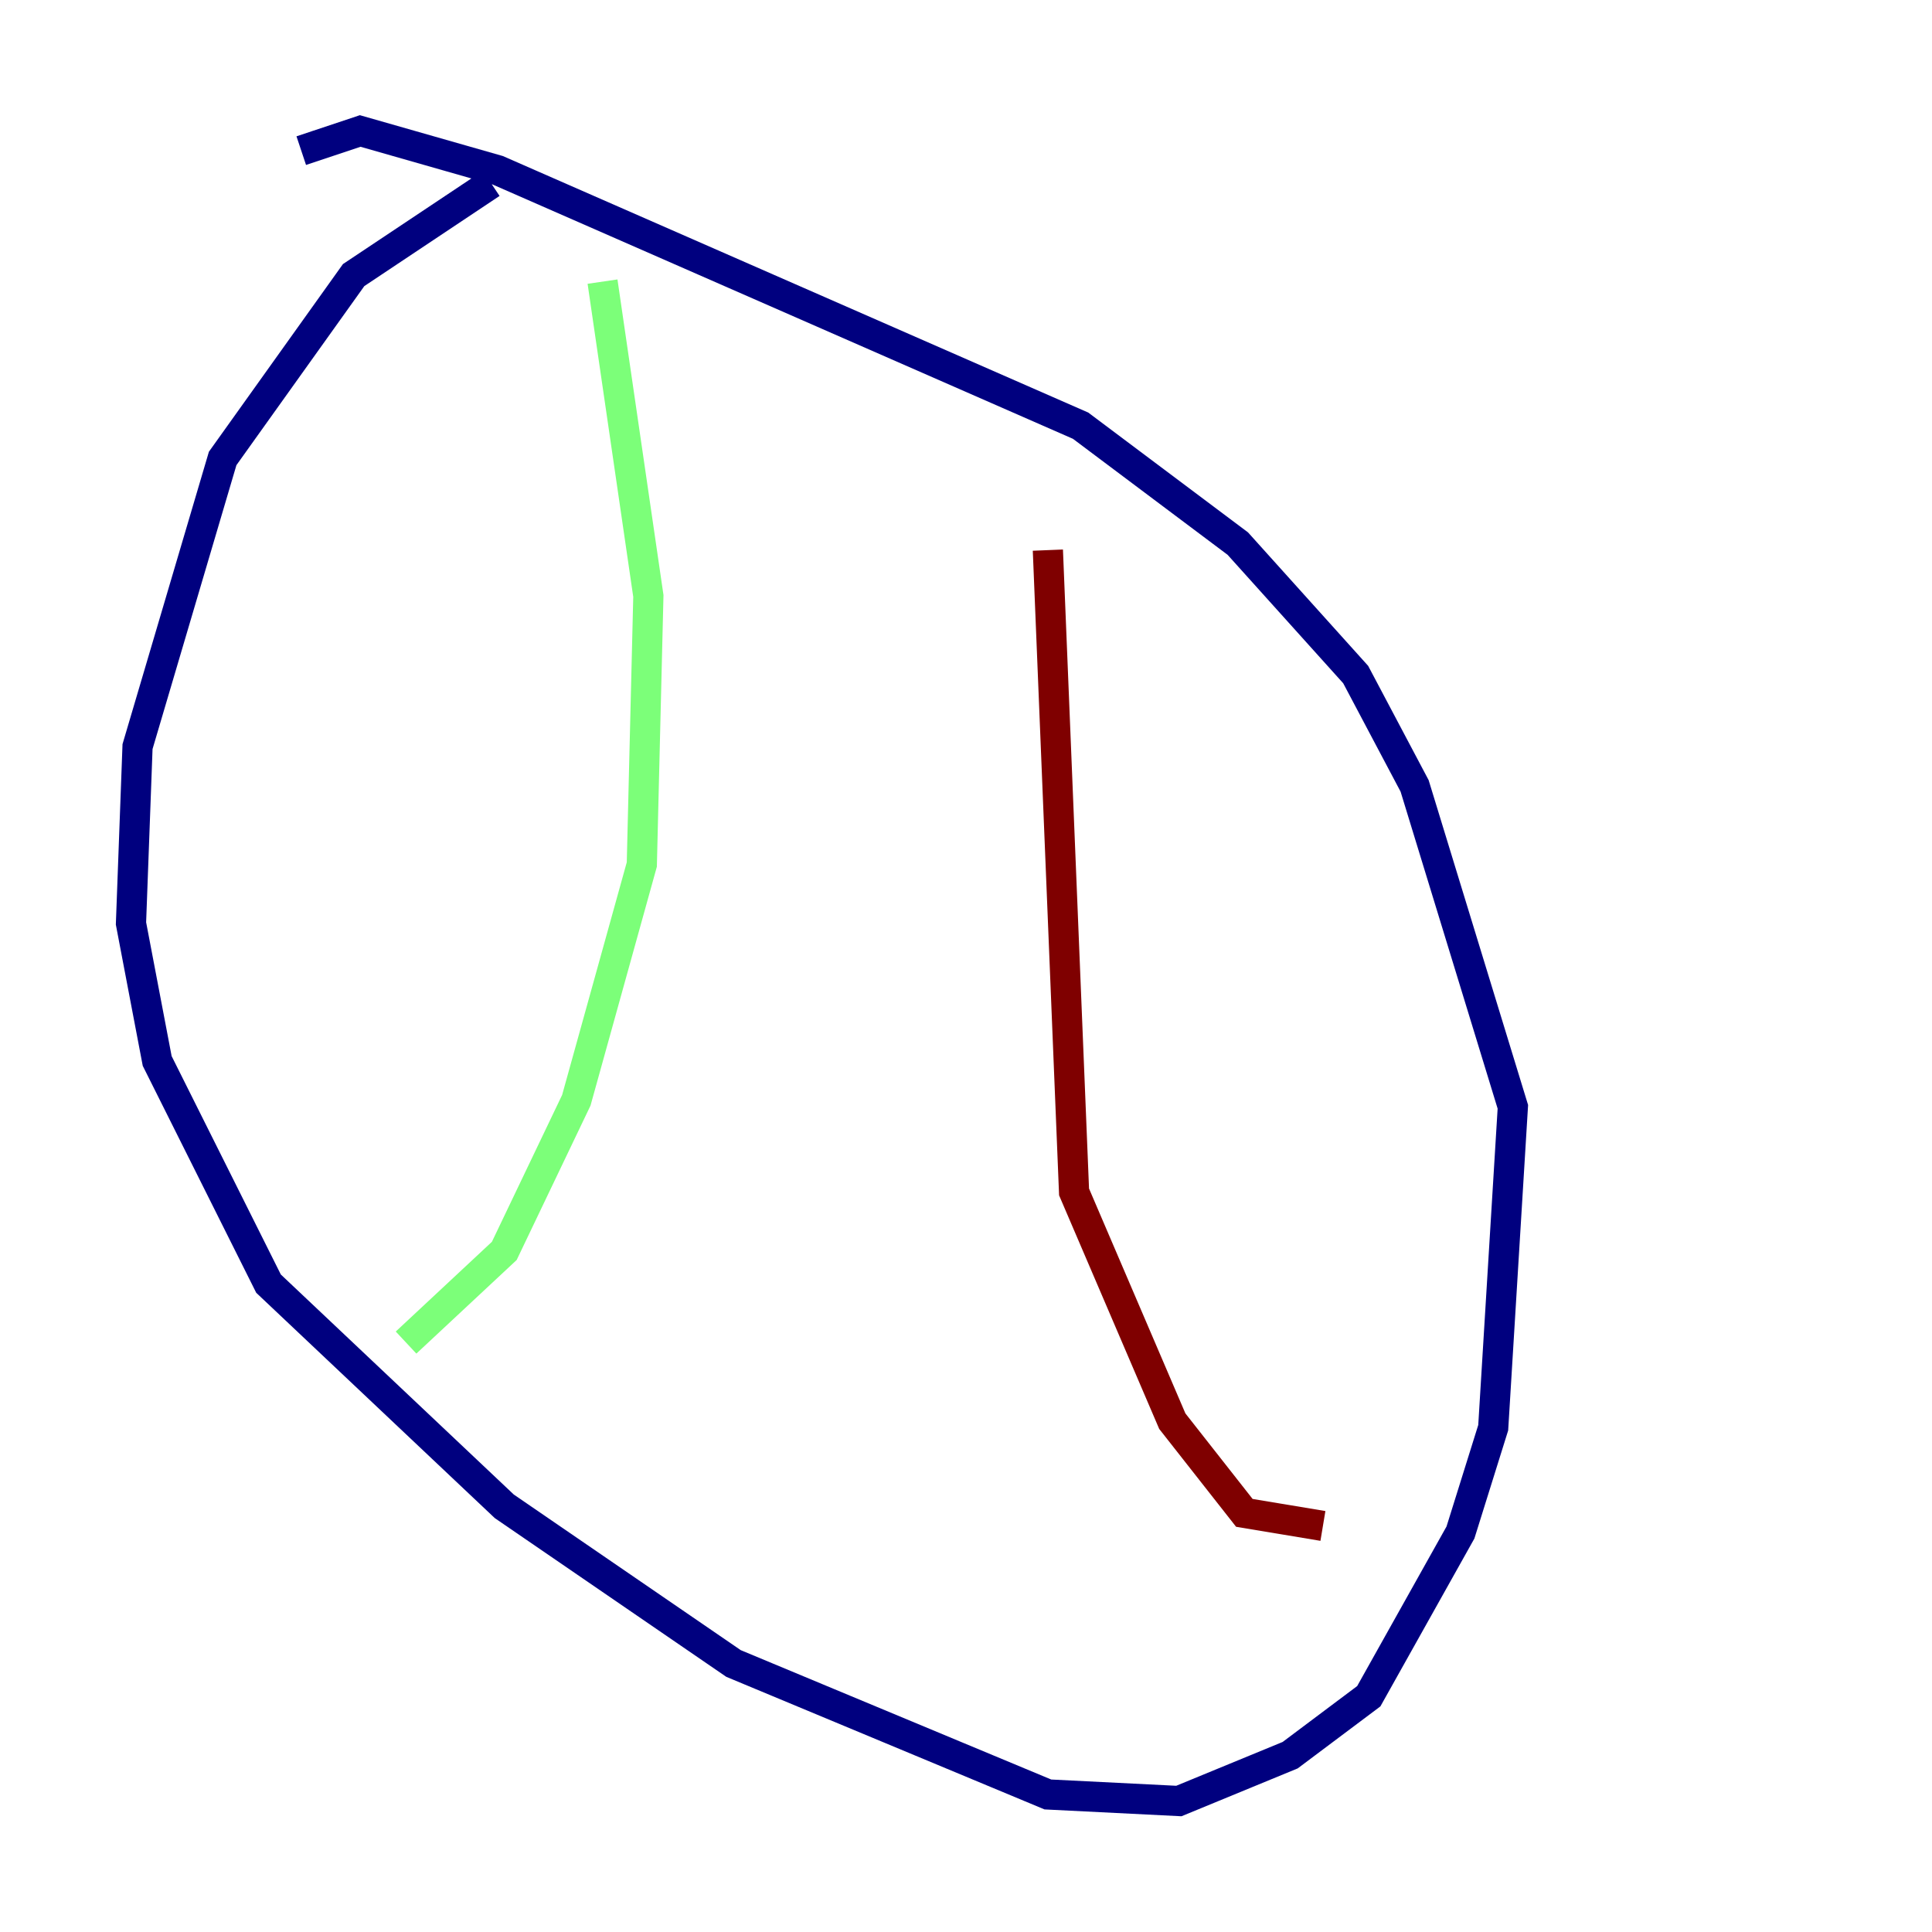<?xml version="1.0" encoding="utf-8" ?>
<svg baseProfile="tiny" height="128" version="1.2" viewBox="0,0,128,128" width="128" xmlns="http://www.w3.org/2000/svg" xmlns:ev="http://www.w3.org/2001/xml-events" xmlns:xlink="http://www.w3.org/1999/xlink"><defs /><polyline fill="none" points="32.542,12.149 23.43,18.224 14.752,30.373 9.112,49.464 8.678,61.18 10.414,70.291 17.79,85.044 33.41,99.797 48.597,110.21 69.424,118.888 78.102,119.322 85.478,116.285 90.685,112.38 96.759,101.532 98.929,94.59 100.231,73.329 93.722,52.068 89.817,44.691 82.007,36.014 71.593,28.203 32.976,11.281 23.864,8.678 19.959,9.98" stroke="#00007f" stroke-width="2" /><polyline fill="none" points="39.919,18.658 42.956,39.485 42.522,57.275 38.183,72.895 33.41,82.875 26.902,88.949" stroke="#7cff79" stroke-width="2" /><polyline fill="none" points="69.424,36.447 71.159,78.969 77.668,94.156 82.441,100.231 87.647,101.098" stroke="#7f0000" stroke-width="2" /></svg>